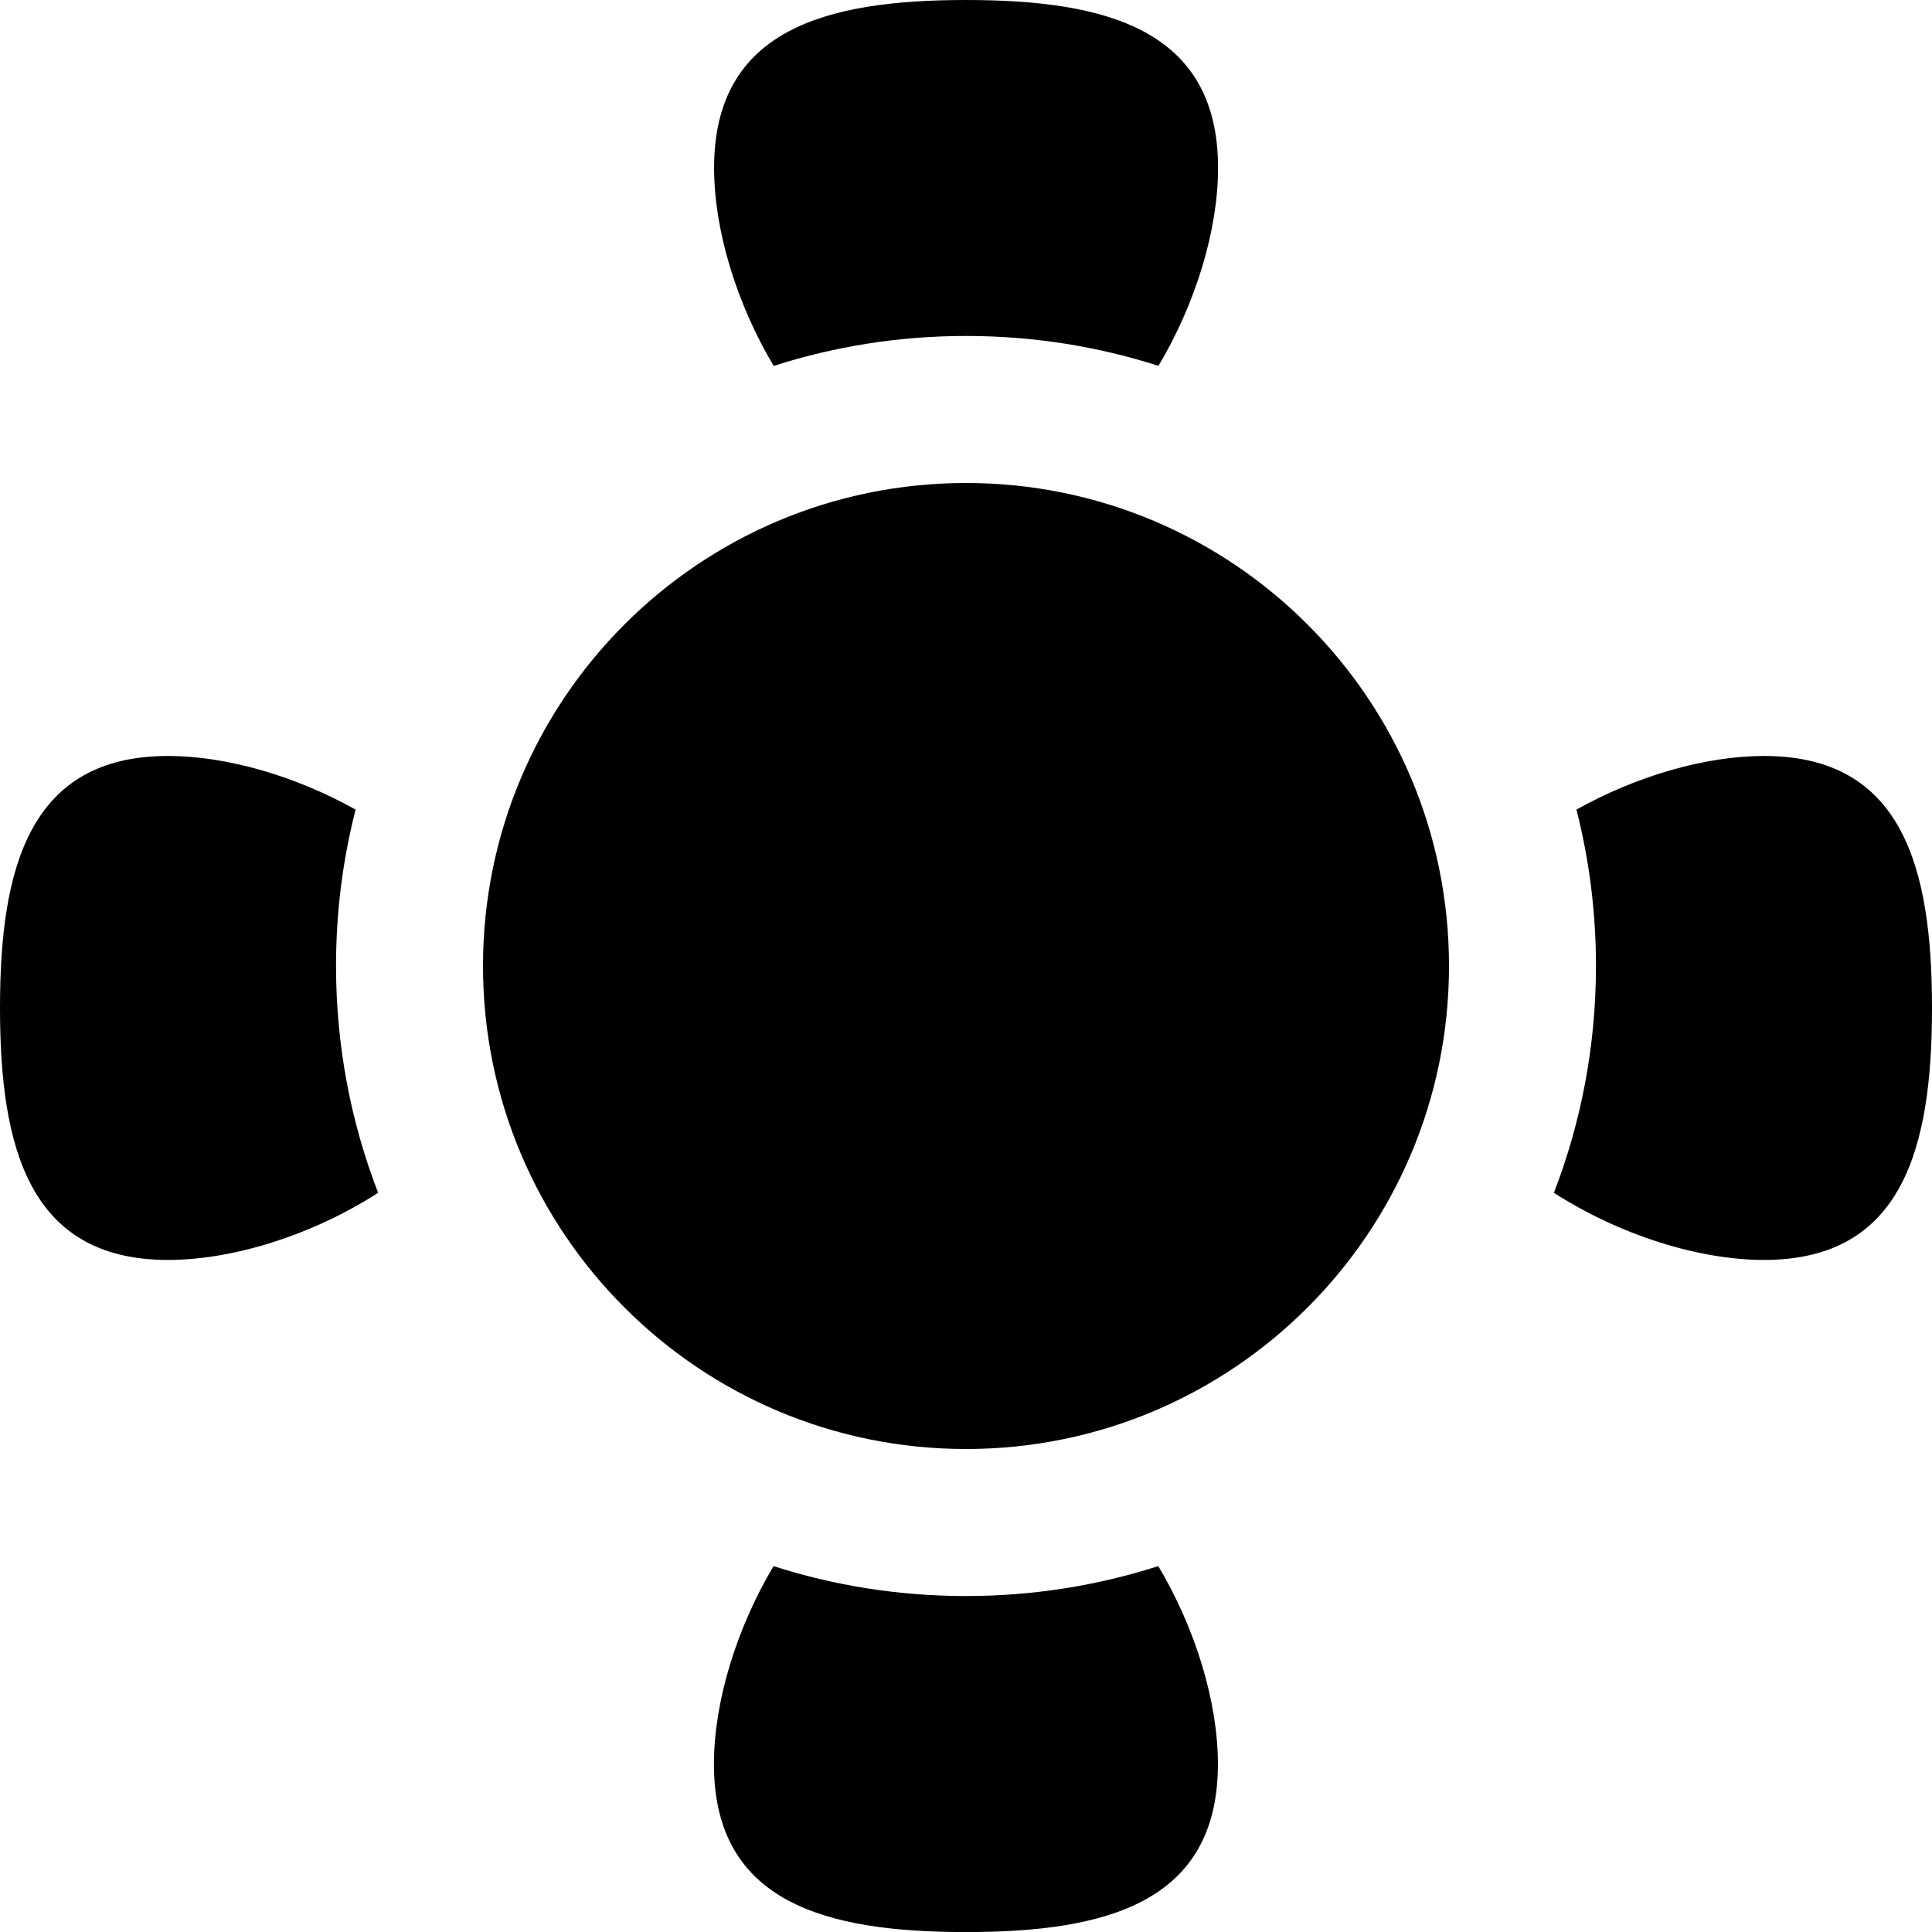 <svg fill="none" height="28" viewBox="0 0 28 28" width="28" xmlns="http://www.w3.org/2000/svg">
    <g fill="#000">
        <path d="m21 14c0 3.866-3.134 7-7 7s-7-3.134-7-7 3.134-7 7-7 7 3.134 7 7z" />
        <path
            d="m11.211 22.697c-.539.904-.864 1.97-.864 2.869 0 2.017 1.635 2.435 3.652 2.435s3.652-.418 3.652-2.435c0-.899-.325-1.964-.864-2.869-.879.282-1.816.434-2.789.434s-1.91-.152-2.789-.434z" />
        <path
            d="m22.52 17.288c.394-1.02.61-2.129.61-3.288 0-.782-.098-1.542-.283-2.267.871-.487 1.869-.777 2.718-.777 2.017 0 2.435 1.635 2.435 3.652s-.418 3.652-2.435 3.652c-.958 0-2.105-.369-3.045-.973z" />
        <path
            d="m16.789 5.303c.539-.904.864-1.969.864-2.868 0-2.017-1.635-2.435-3.652-2.435s-3.652.418-3.652 2.435c0 .899.325 1.964.864 2.868.879-.282 1.816-.434 2.789-.434s1.91.152 2.789.434z" />
        <path
            d="m5.153 11.733c-.871-.487-1.869-.777-2.718-.777-2.017 0-2.435 1.635-2.435 3.652s.418 3.652 2.435 3.652c.958 0 2.105-.369 3.045-.973-.394-1.02-.61-2.129-.61-3.288 0-.782.098-1.542.284-2.267z" />
    </g>
</svg>
